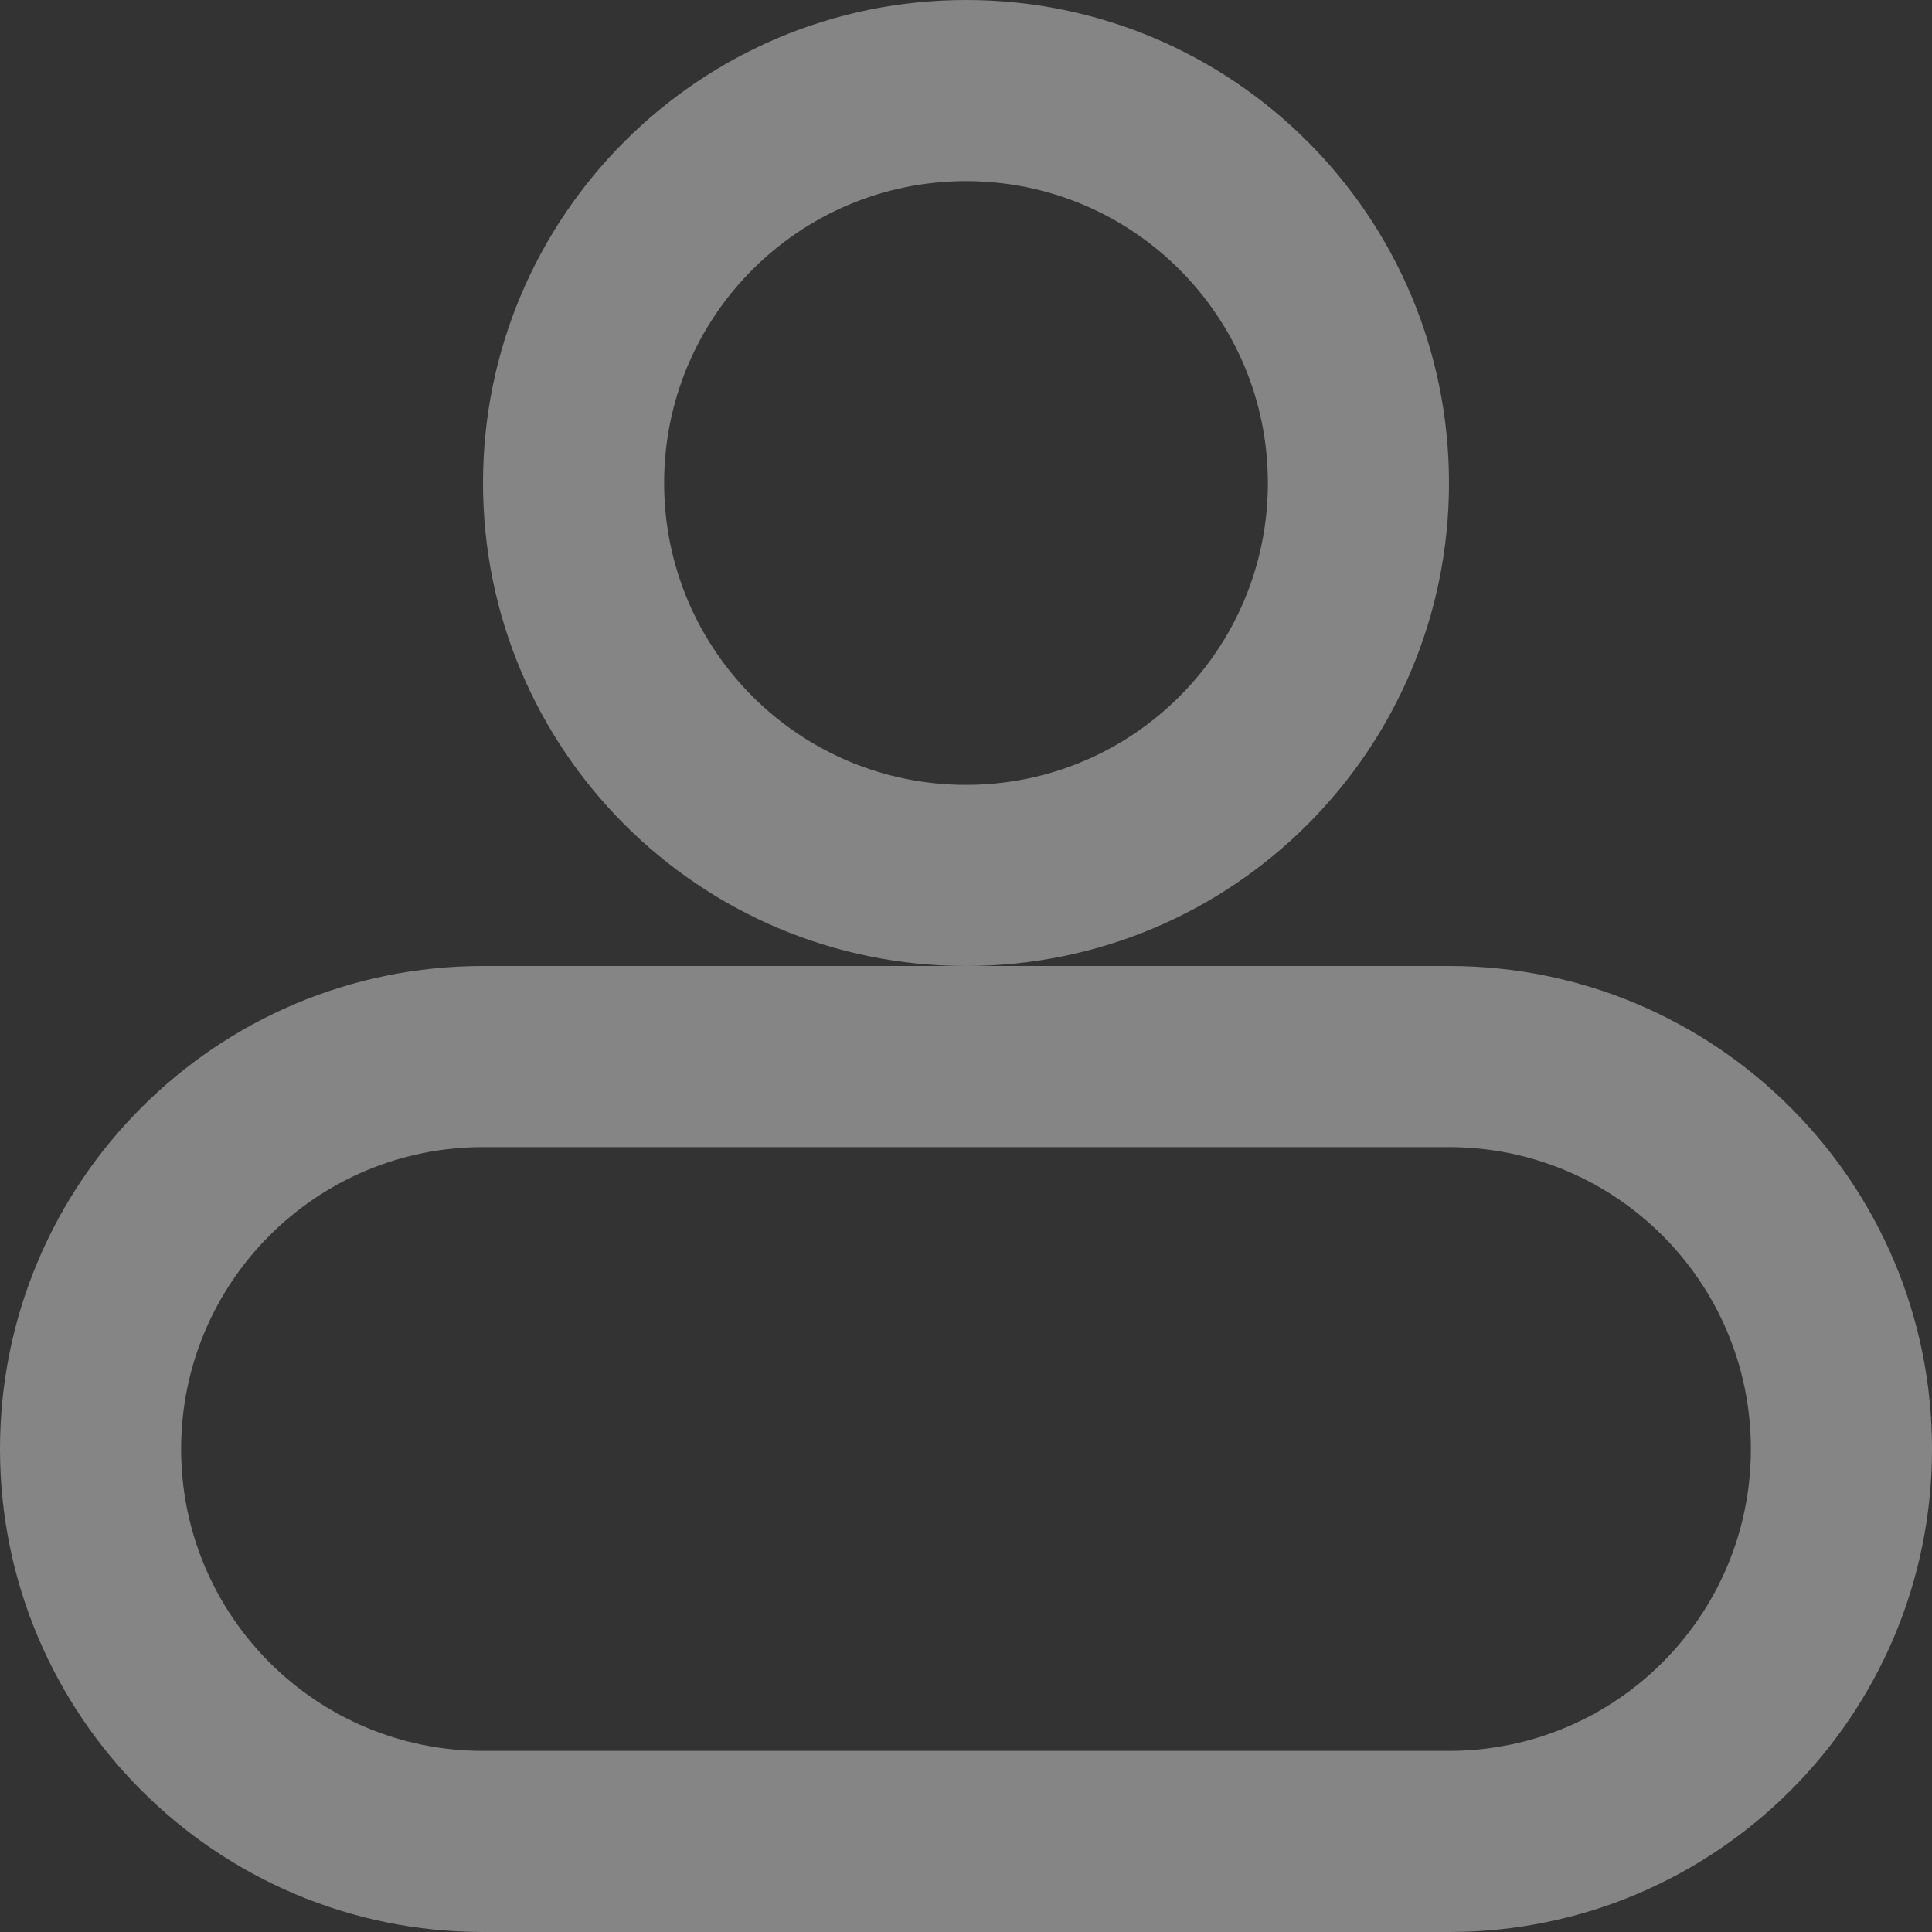 <svg width="16" height="16" viewBox="0 0 16 16" fill="none" xmlns="http://www.w3.org/2000/svg">
<rect x="0" y="0" width="16" height="16" fill="#333333" stroke="none"/>
<g id="&#231;&#148;&#187;&#230;&#157;&#191; 1" clip-path="url(#clip0_935_3914)">
<g id="&#231;&#148;&#187;&#230;&#157;&#191;">
<path id="&#230;&#164;&#173;&#229;&#156;&#134;&#229;&#189;&#162; (Stroke)" fill-rule="evenodd" clip-rule="evenodd" d="M8 1.5C6.619 1.5 5.5 2.619 5.5 4C5.5 5.381 6.619 6.5 8 6.5C9.381 6.5 10.5 5.381 10.5 4C10.5 2.619 9.381 1.5 8 1.5ZM4 4C4 1.791 5.791 0 8 0C10.209 0 12 1.791 12 4C12 6.209 10.209 8 8 8C5.791 8 4 6.209 4 4Z" fill="white" fill-opacity="0.4"/>
<path id="&#231;&#159;&#169;&#229;&#189;&#162; (Stroke)" fill-rule="evenodd" clip-rule="evenodd" d="M4 9.5C2.619 9.5 1.5 10.619 1.5 12C1.5 13.381 2.619 14.5 4 14.5H12C13.381 14.5 14.5 13.381 14.5 12C14.5 10.619 13.381 9.5 12 9.5H4ZM0 12C0 9.791 1.791 8 4 8H12C14.209 8 16 9.791 16 12C16 14.209 14.209 16 12 16H4C1.791 16 0 14.209 0 12Z" fill="white" fill-opacity="0.4"/>
</g>
</g>
<defs>
<clipPath id="clip0_935_3914">
<rect width="16" height="16" fill="white"/>
</clipPath>
</defs>
</svg>
